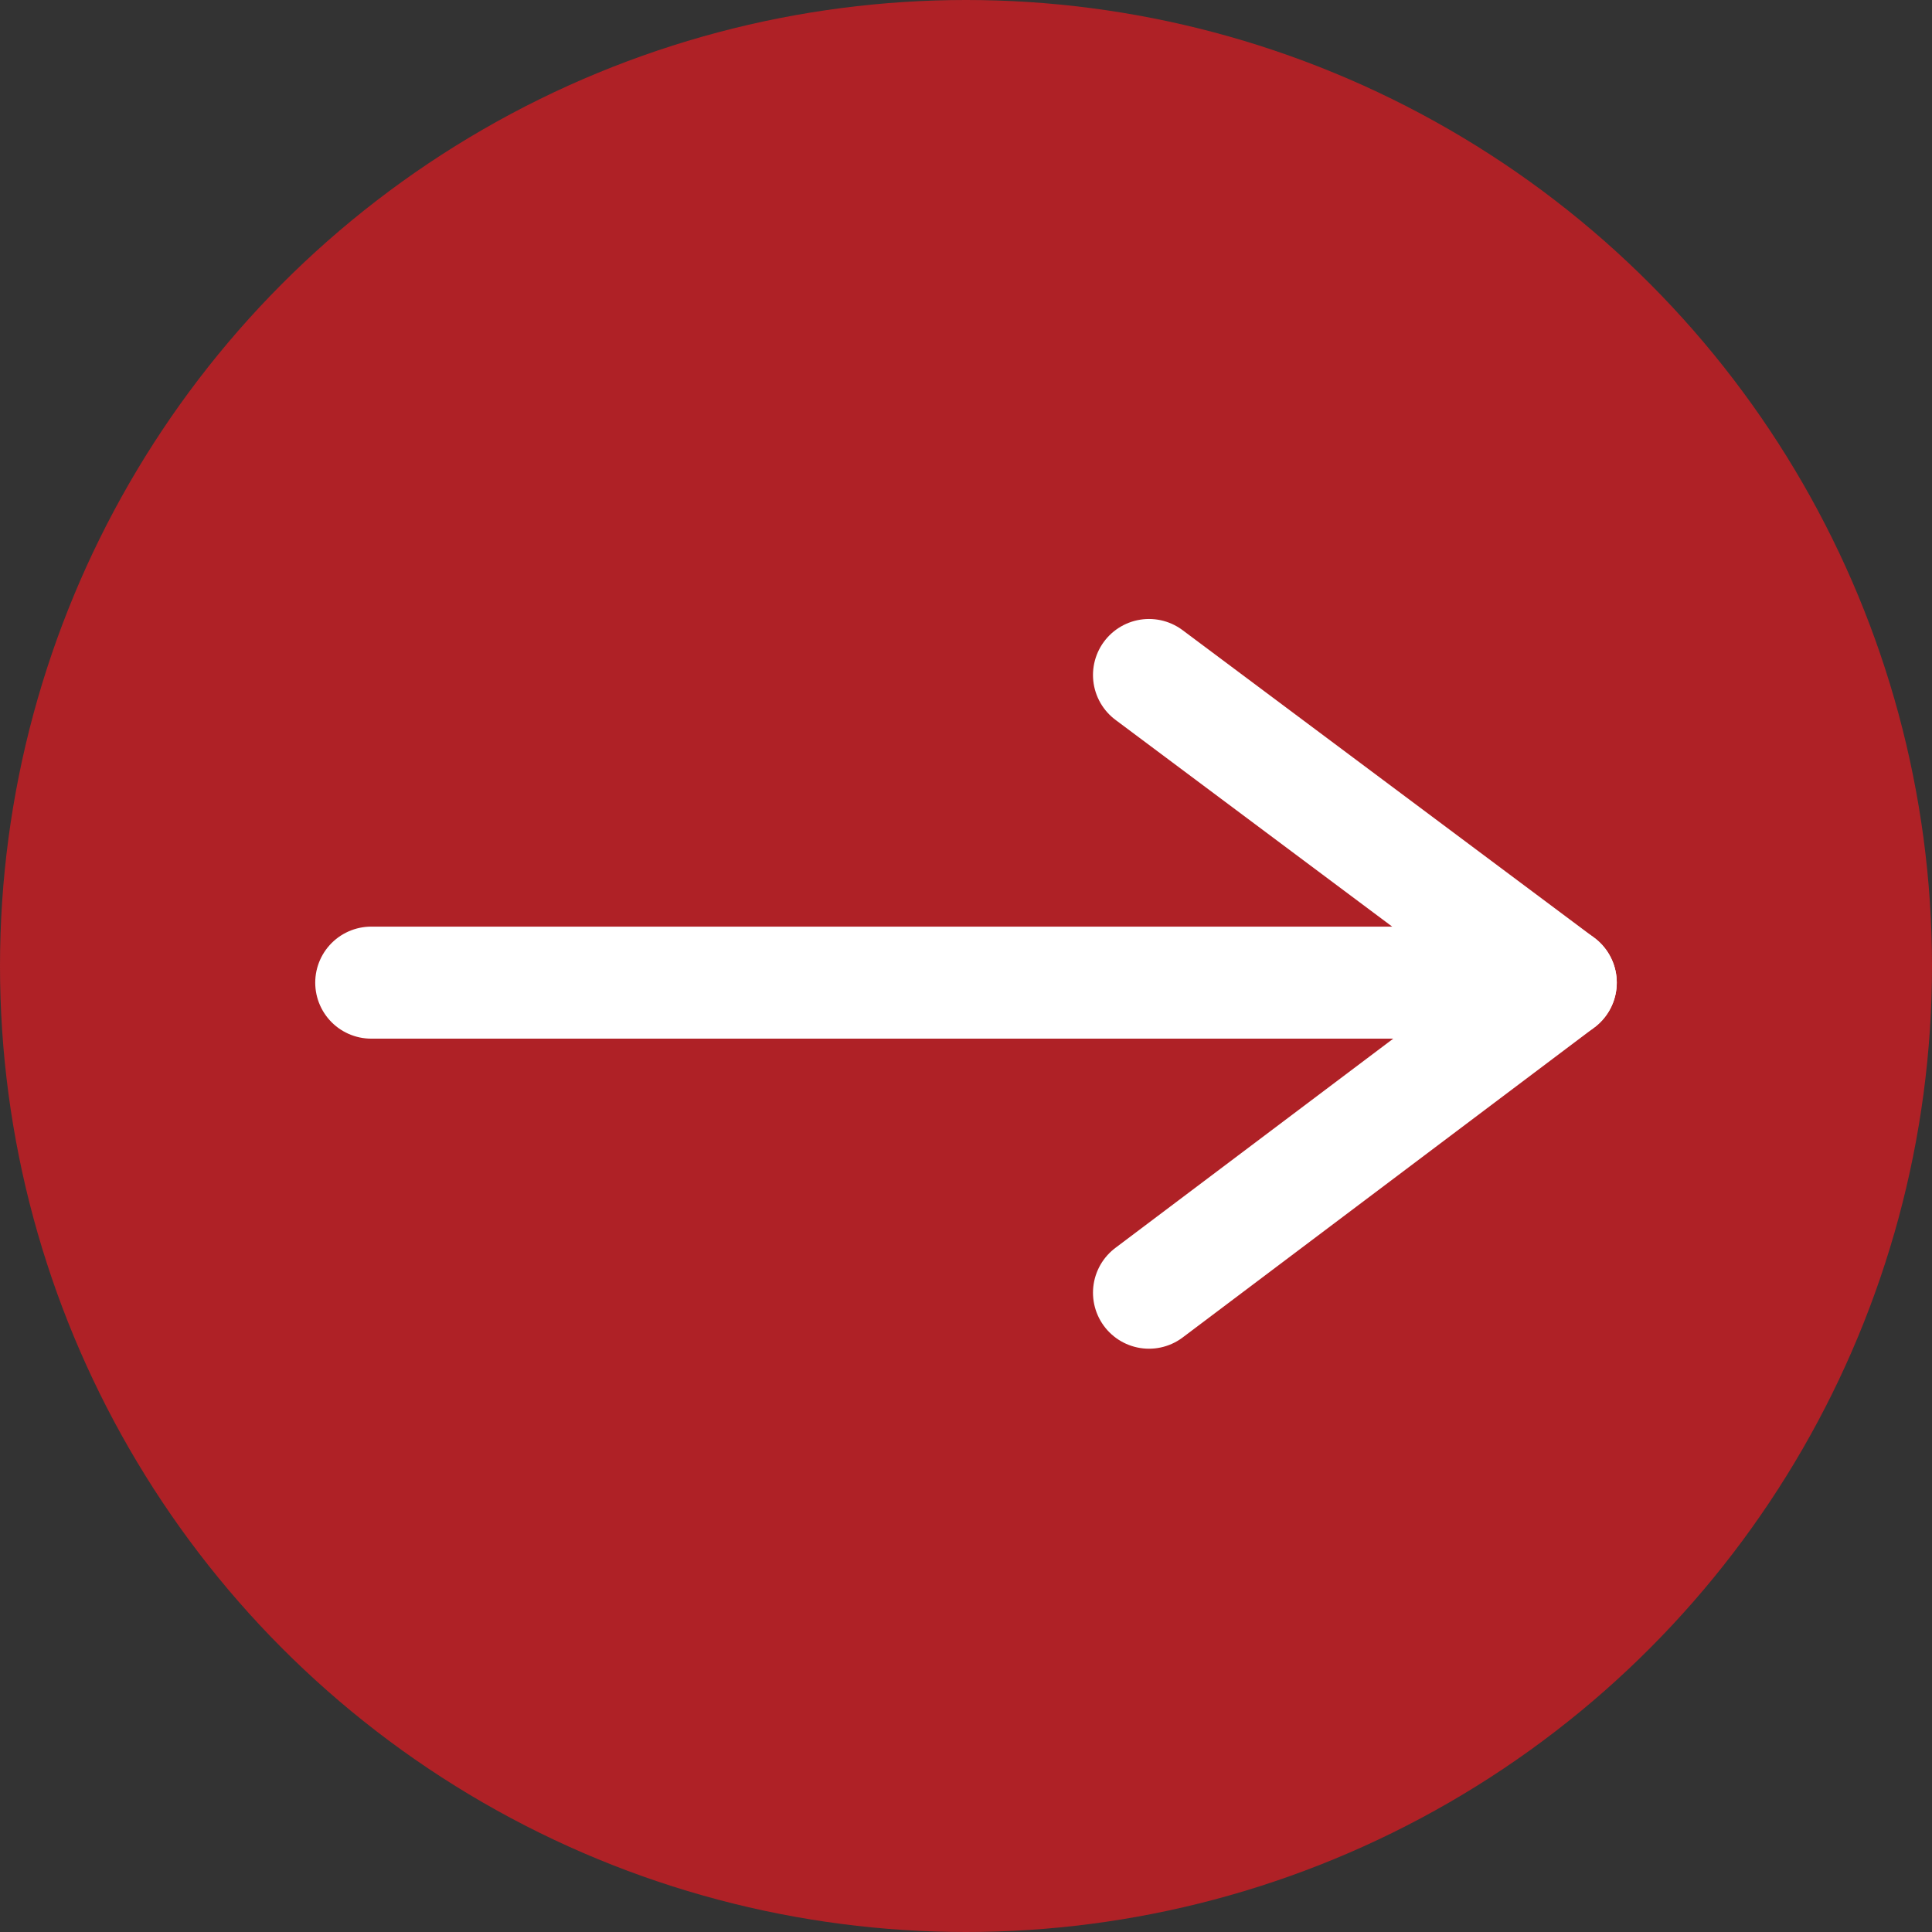 <svg id="Layer_1" data-name="Layer 1" xmlns="http://www.w3.org/2000/svg" viewBox="0 0 144 144"><rect x="0" y="0" width="144" height="144" fill="#333333" stroke="none"/><defs><style>.cls-1{fill:#af2126;}.cls-2{fill:none;stroke:#fff;stroke-linecap:round;stroke-linejoin:round;stroke-width:8.35px;}</style></defs><title>next</title><circle class="cls-1" cx="72" cy="72" r="72"/><polyline class="cls-2" points="27.67 73.24 116.33 73.24 85.64 50.31"/><line class="cls-2" x1="85.64" y1="96.35" x2="116.33" y2="73.24"/></svg>